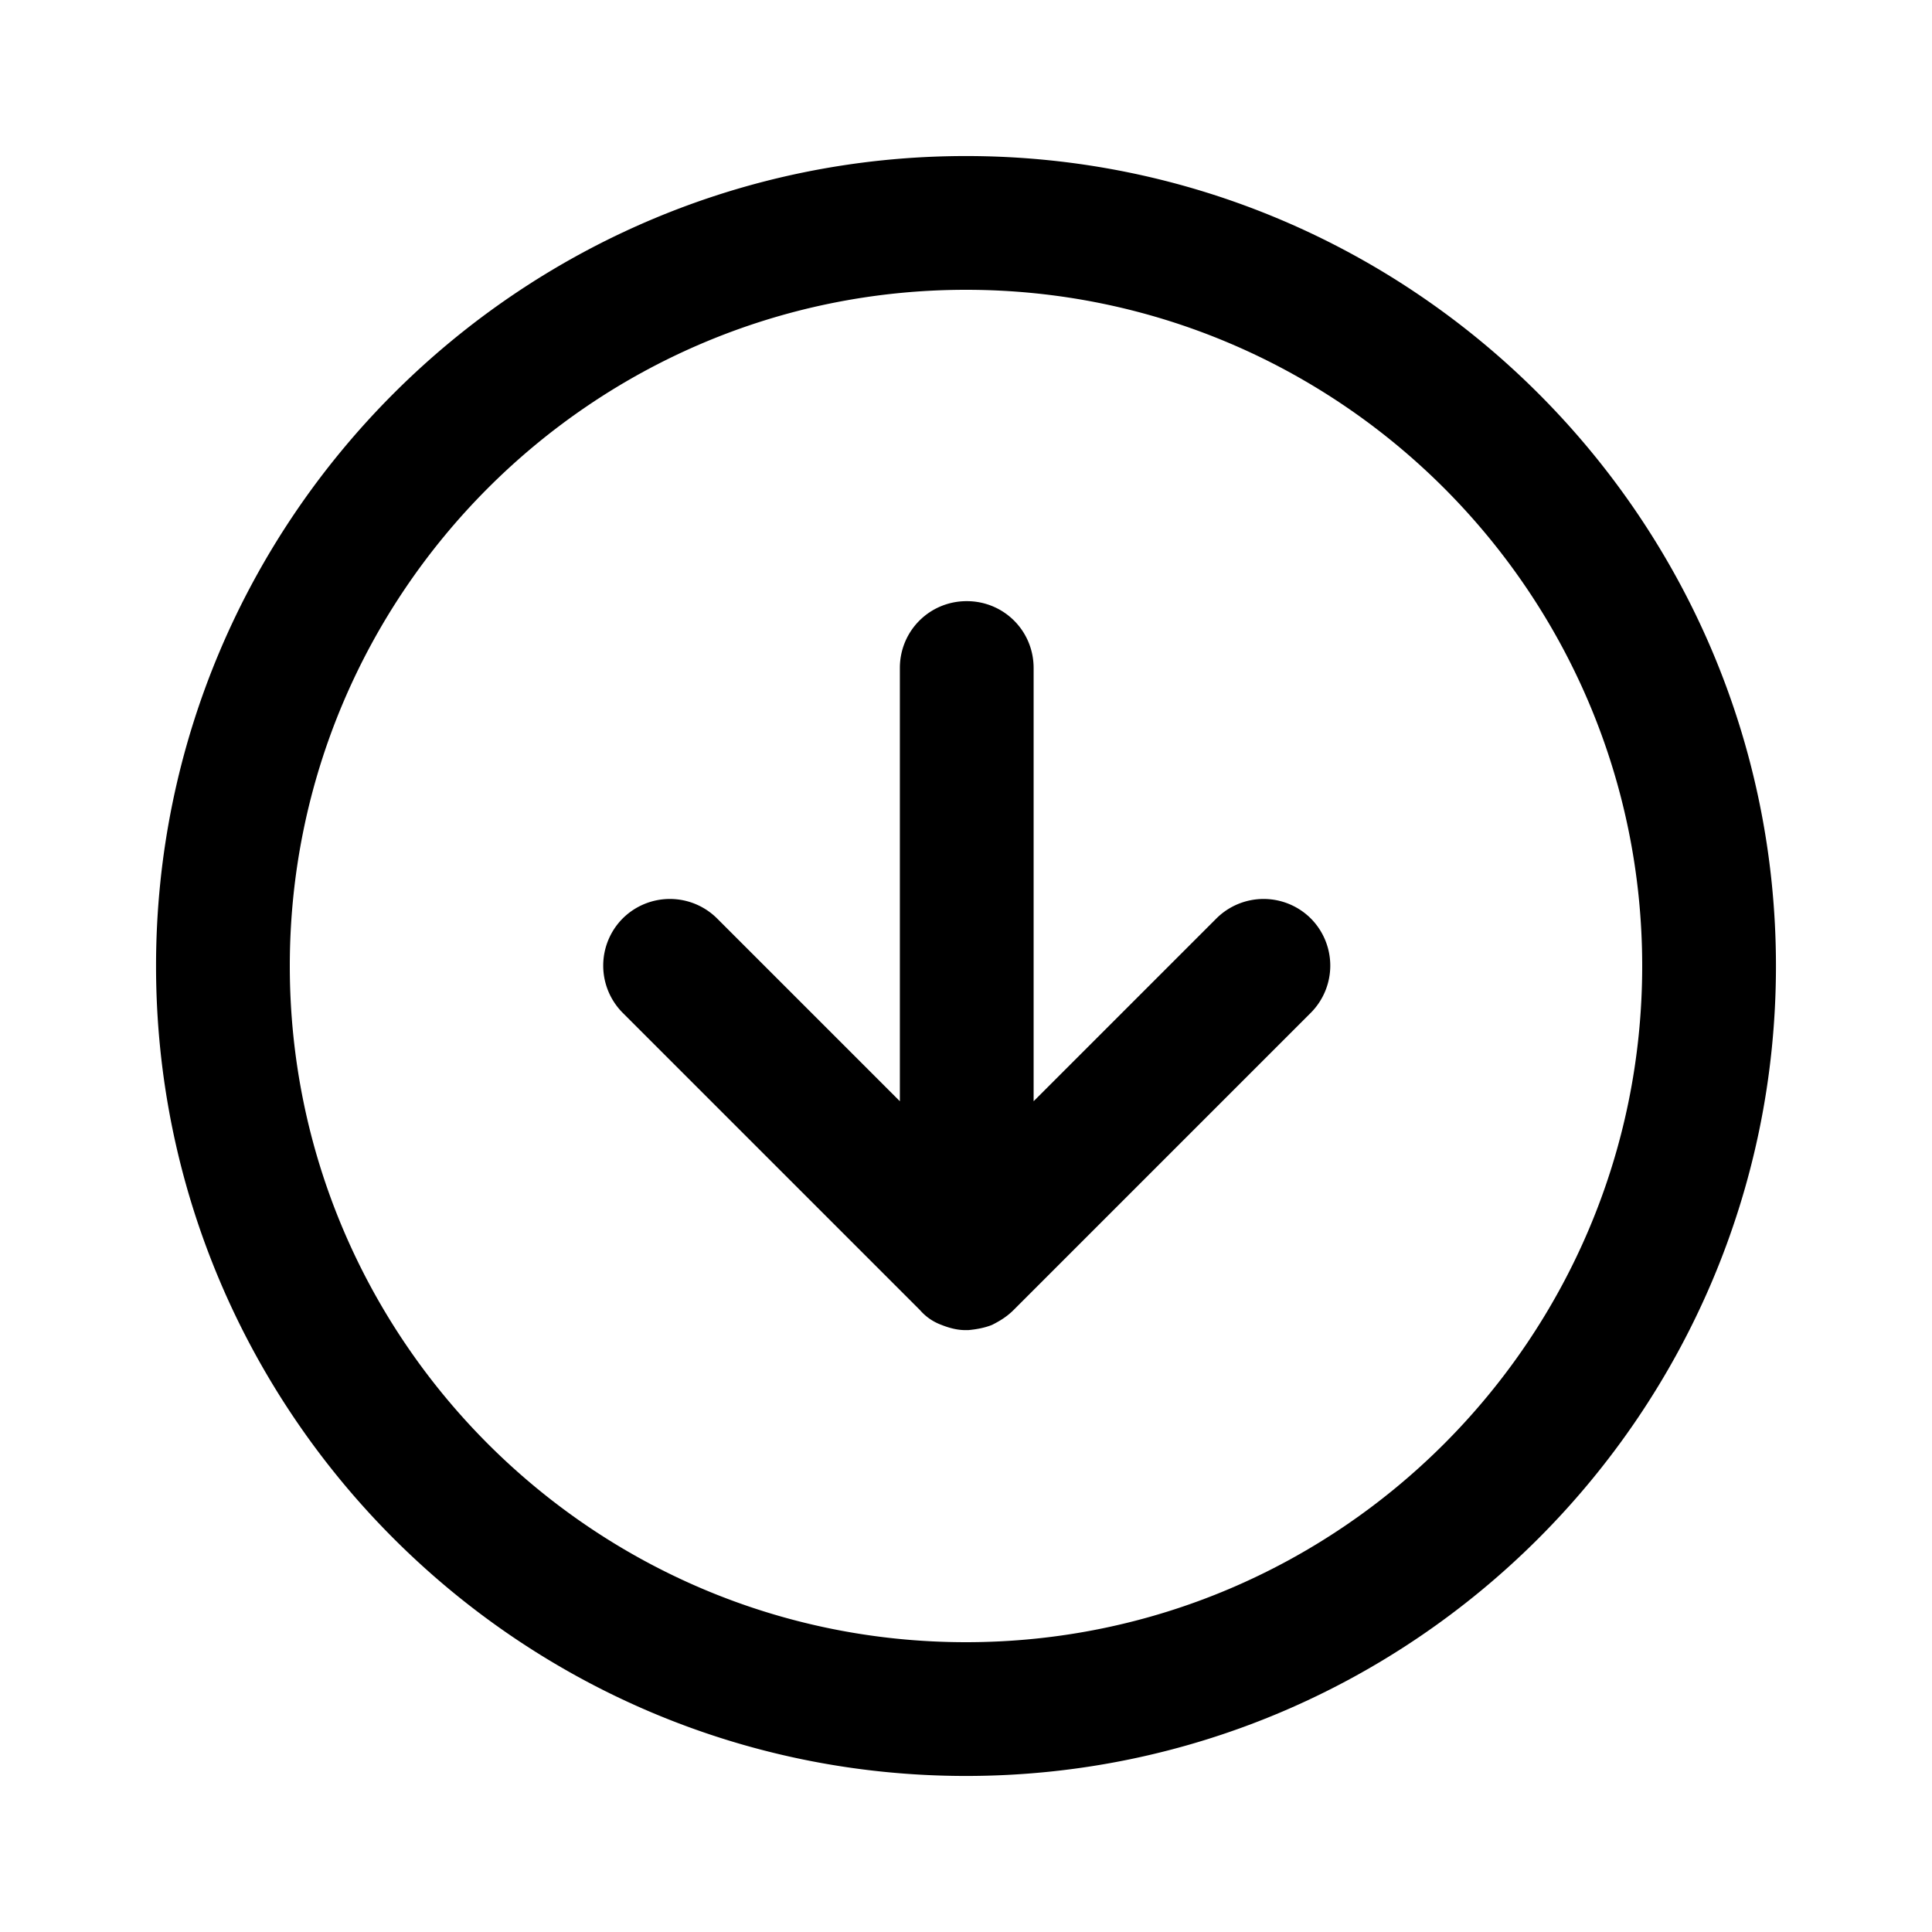 <svg xmlns="http://www.w3.org/2000/svg" width="26" height="26" fill="currentColor" class="sym sym-arrow-circle-down" viewBox="0 0 26 26">
  <path d="M13 23.9C6.99 23.9 2.1 19.01 2.1 13S6.99 2.1 13 2.1 23.9 6.99 23.9 13 19.01 23.9 13 23.9m0-20c-5.02 0-9.1 4.08-9.1 9.1s4.08 9.1 9.1 9.1 9.1-4.08 9.1-9.1-4.08-9.1-9.1-9.1m-.01 14c-.11 0-.22-.03-.32-.07a.7.7 0 0 1-.29-.2l-4-4a.9.9 0 0 1 0-1.27.9.9 0 0 1 1.27 0l2.46 2.46V8.99c0-.5.4-.9.9-.9s.9.4.9.9v5.83l2.46-2.46a.9.9 0 0 1 1.27 0 .9.9 0 0 1 0 1.27l-4 4c-.09.09-.19.15-.29.2-.1.04-.21.06-.32.07z"/>
</svg>